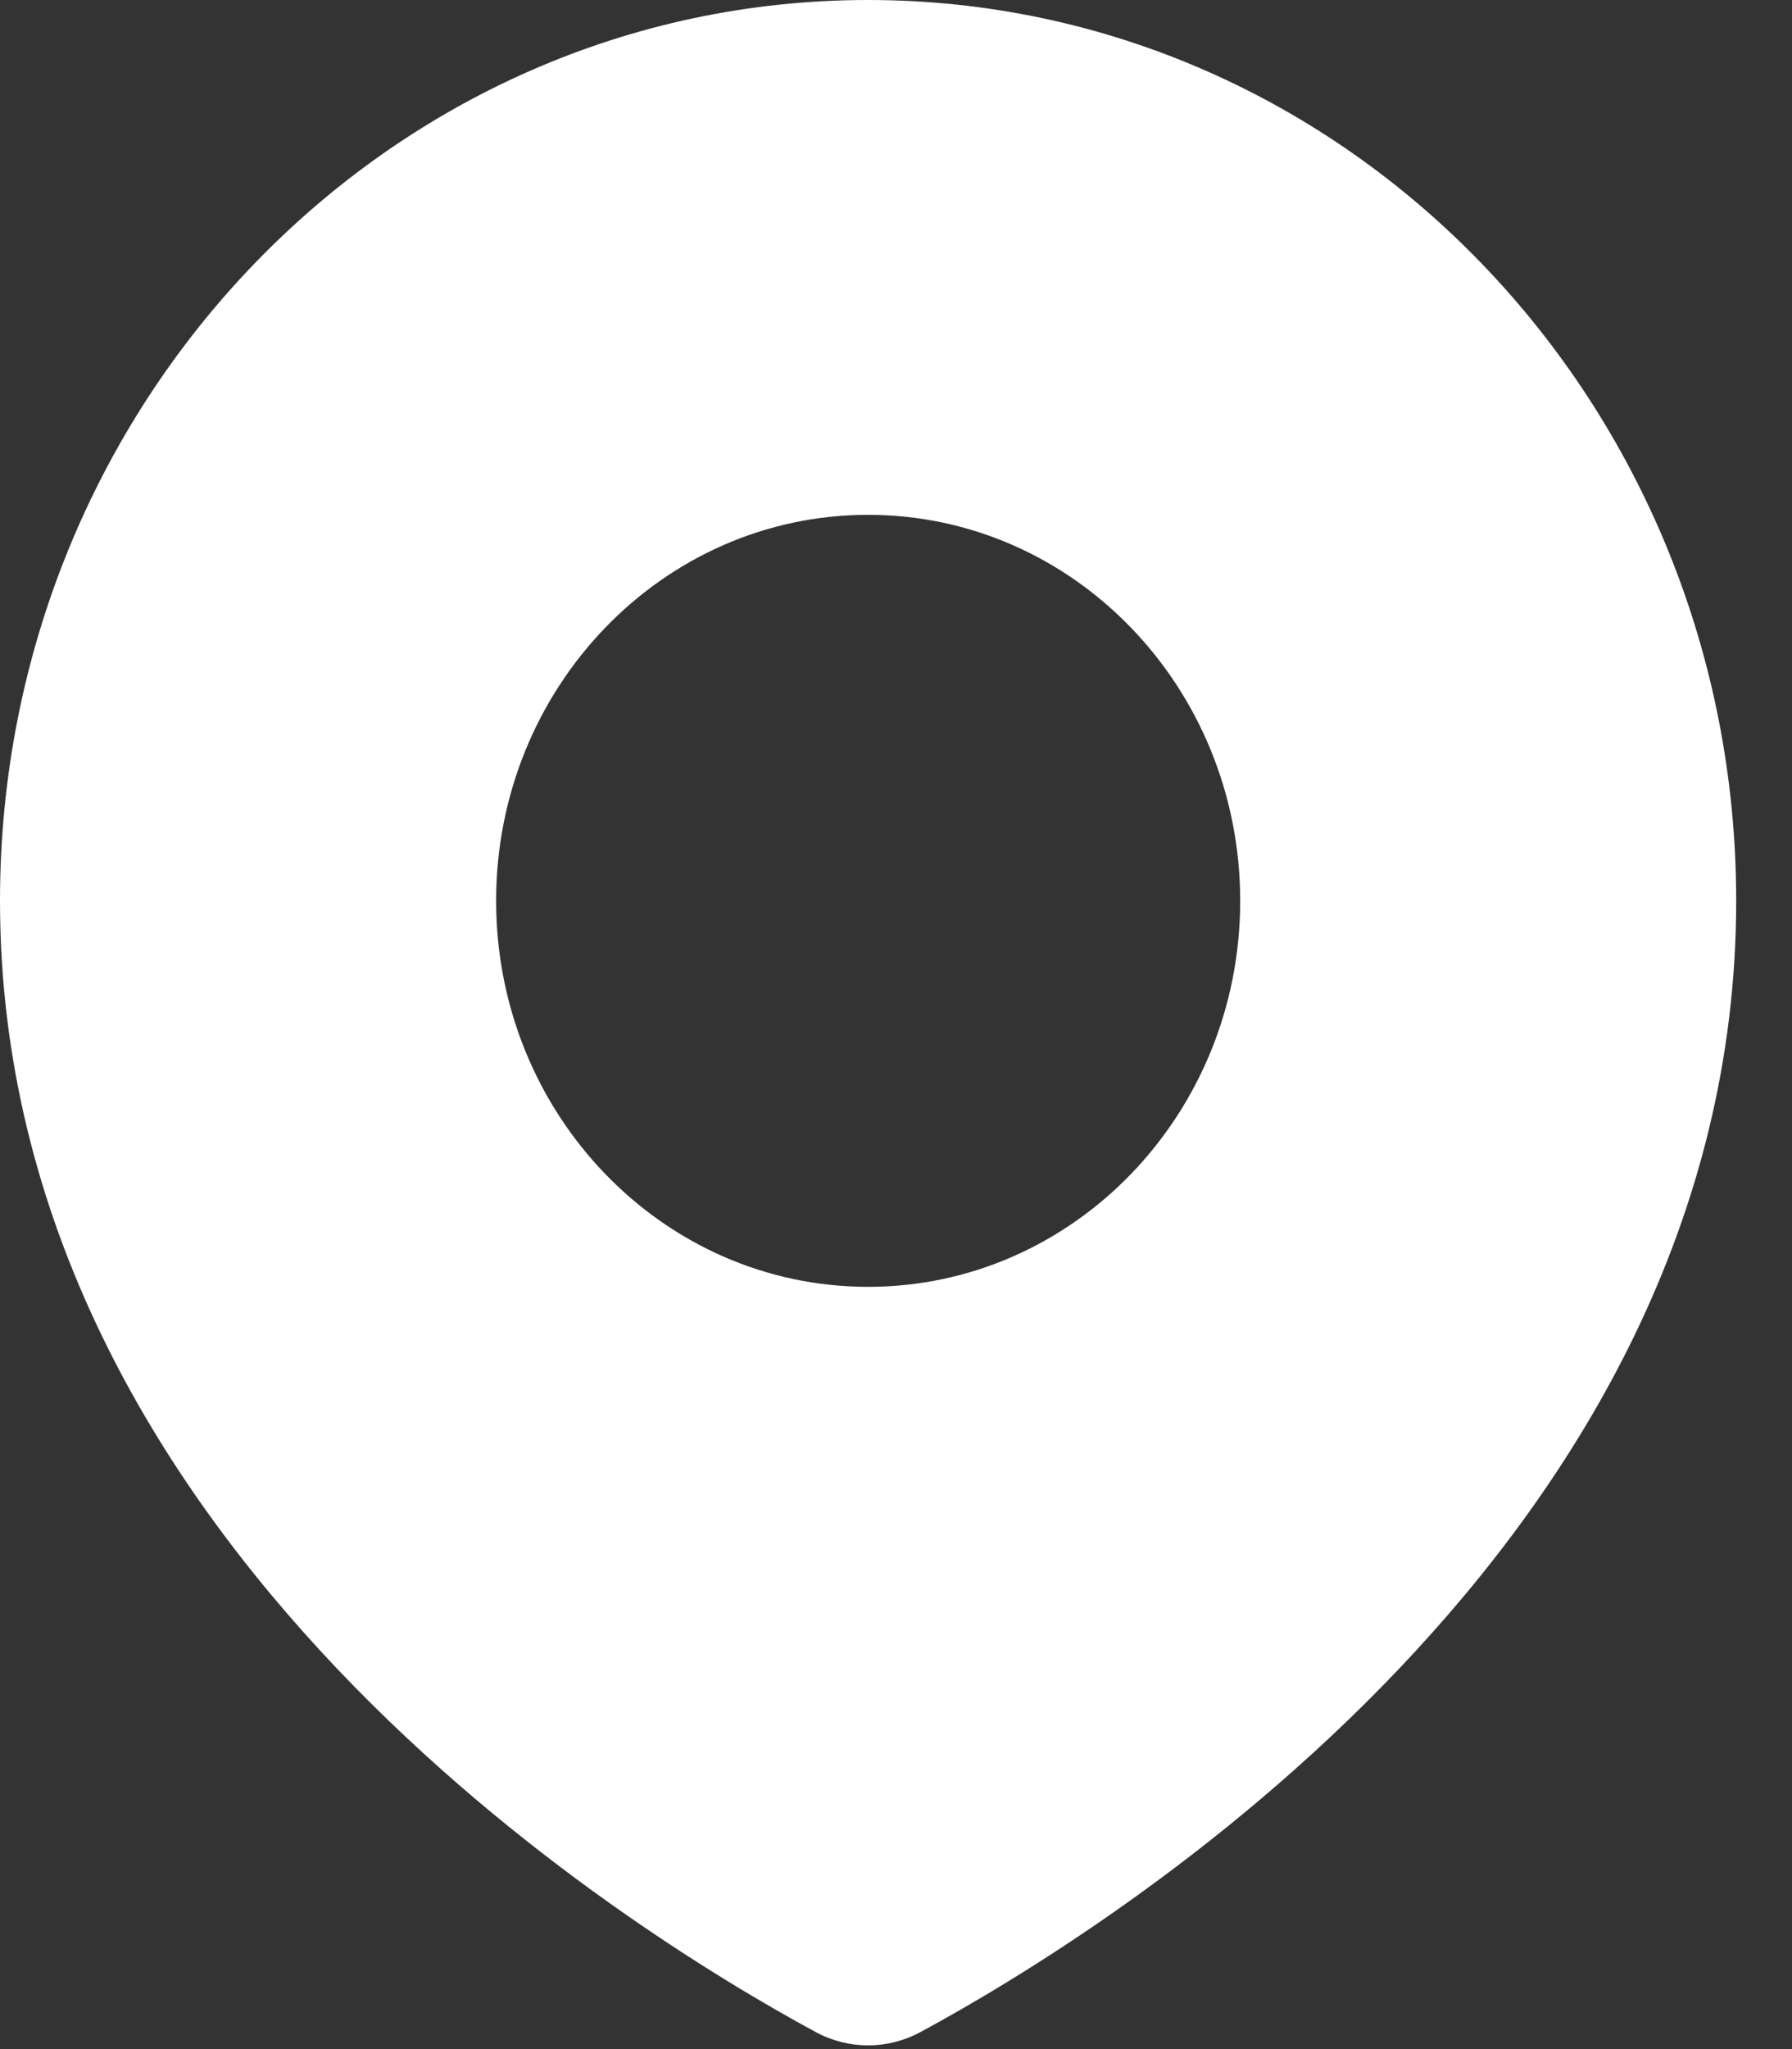 <svg width="14" height="16" viewBox="0 0 14 16" fill="none" xmlns="http://www.w3.org/2000/svg">
<rect x="0" y="0" width="14" height="16" fill="#333333" stroke="none"/>
<path id="Subtract" fill-rule="evenodd" clip-rule="evenodd" d="M7.193 15.866C8.661 15.072 13.564 12.045 13.564 7.033C13.564 3.149 10.528 0 6.782 0C3.036 0 0 3.149 0 7.033C0 12.045 4.903 15.072 6.371 15.866C6.63 16.006 6.934 16.006 7.193 15.866ZM6.782 10.048C8.387 10.048 9.689 8.699 9.689 7.034C9.689 5.369 8.387 4.02 6.782 4.02C5.177 4.02 3.876 5.369 3.876 7.034C3.876 8.699 5.177 10.048 6.782 10.048Z" fill="white"/>
</svg>
